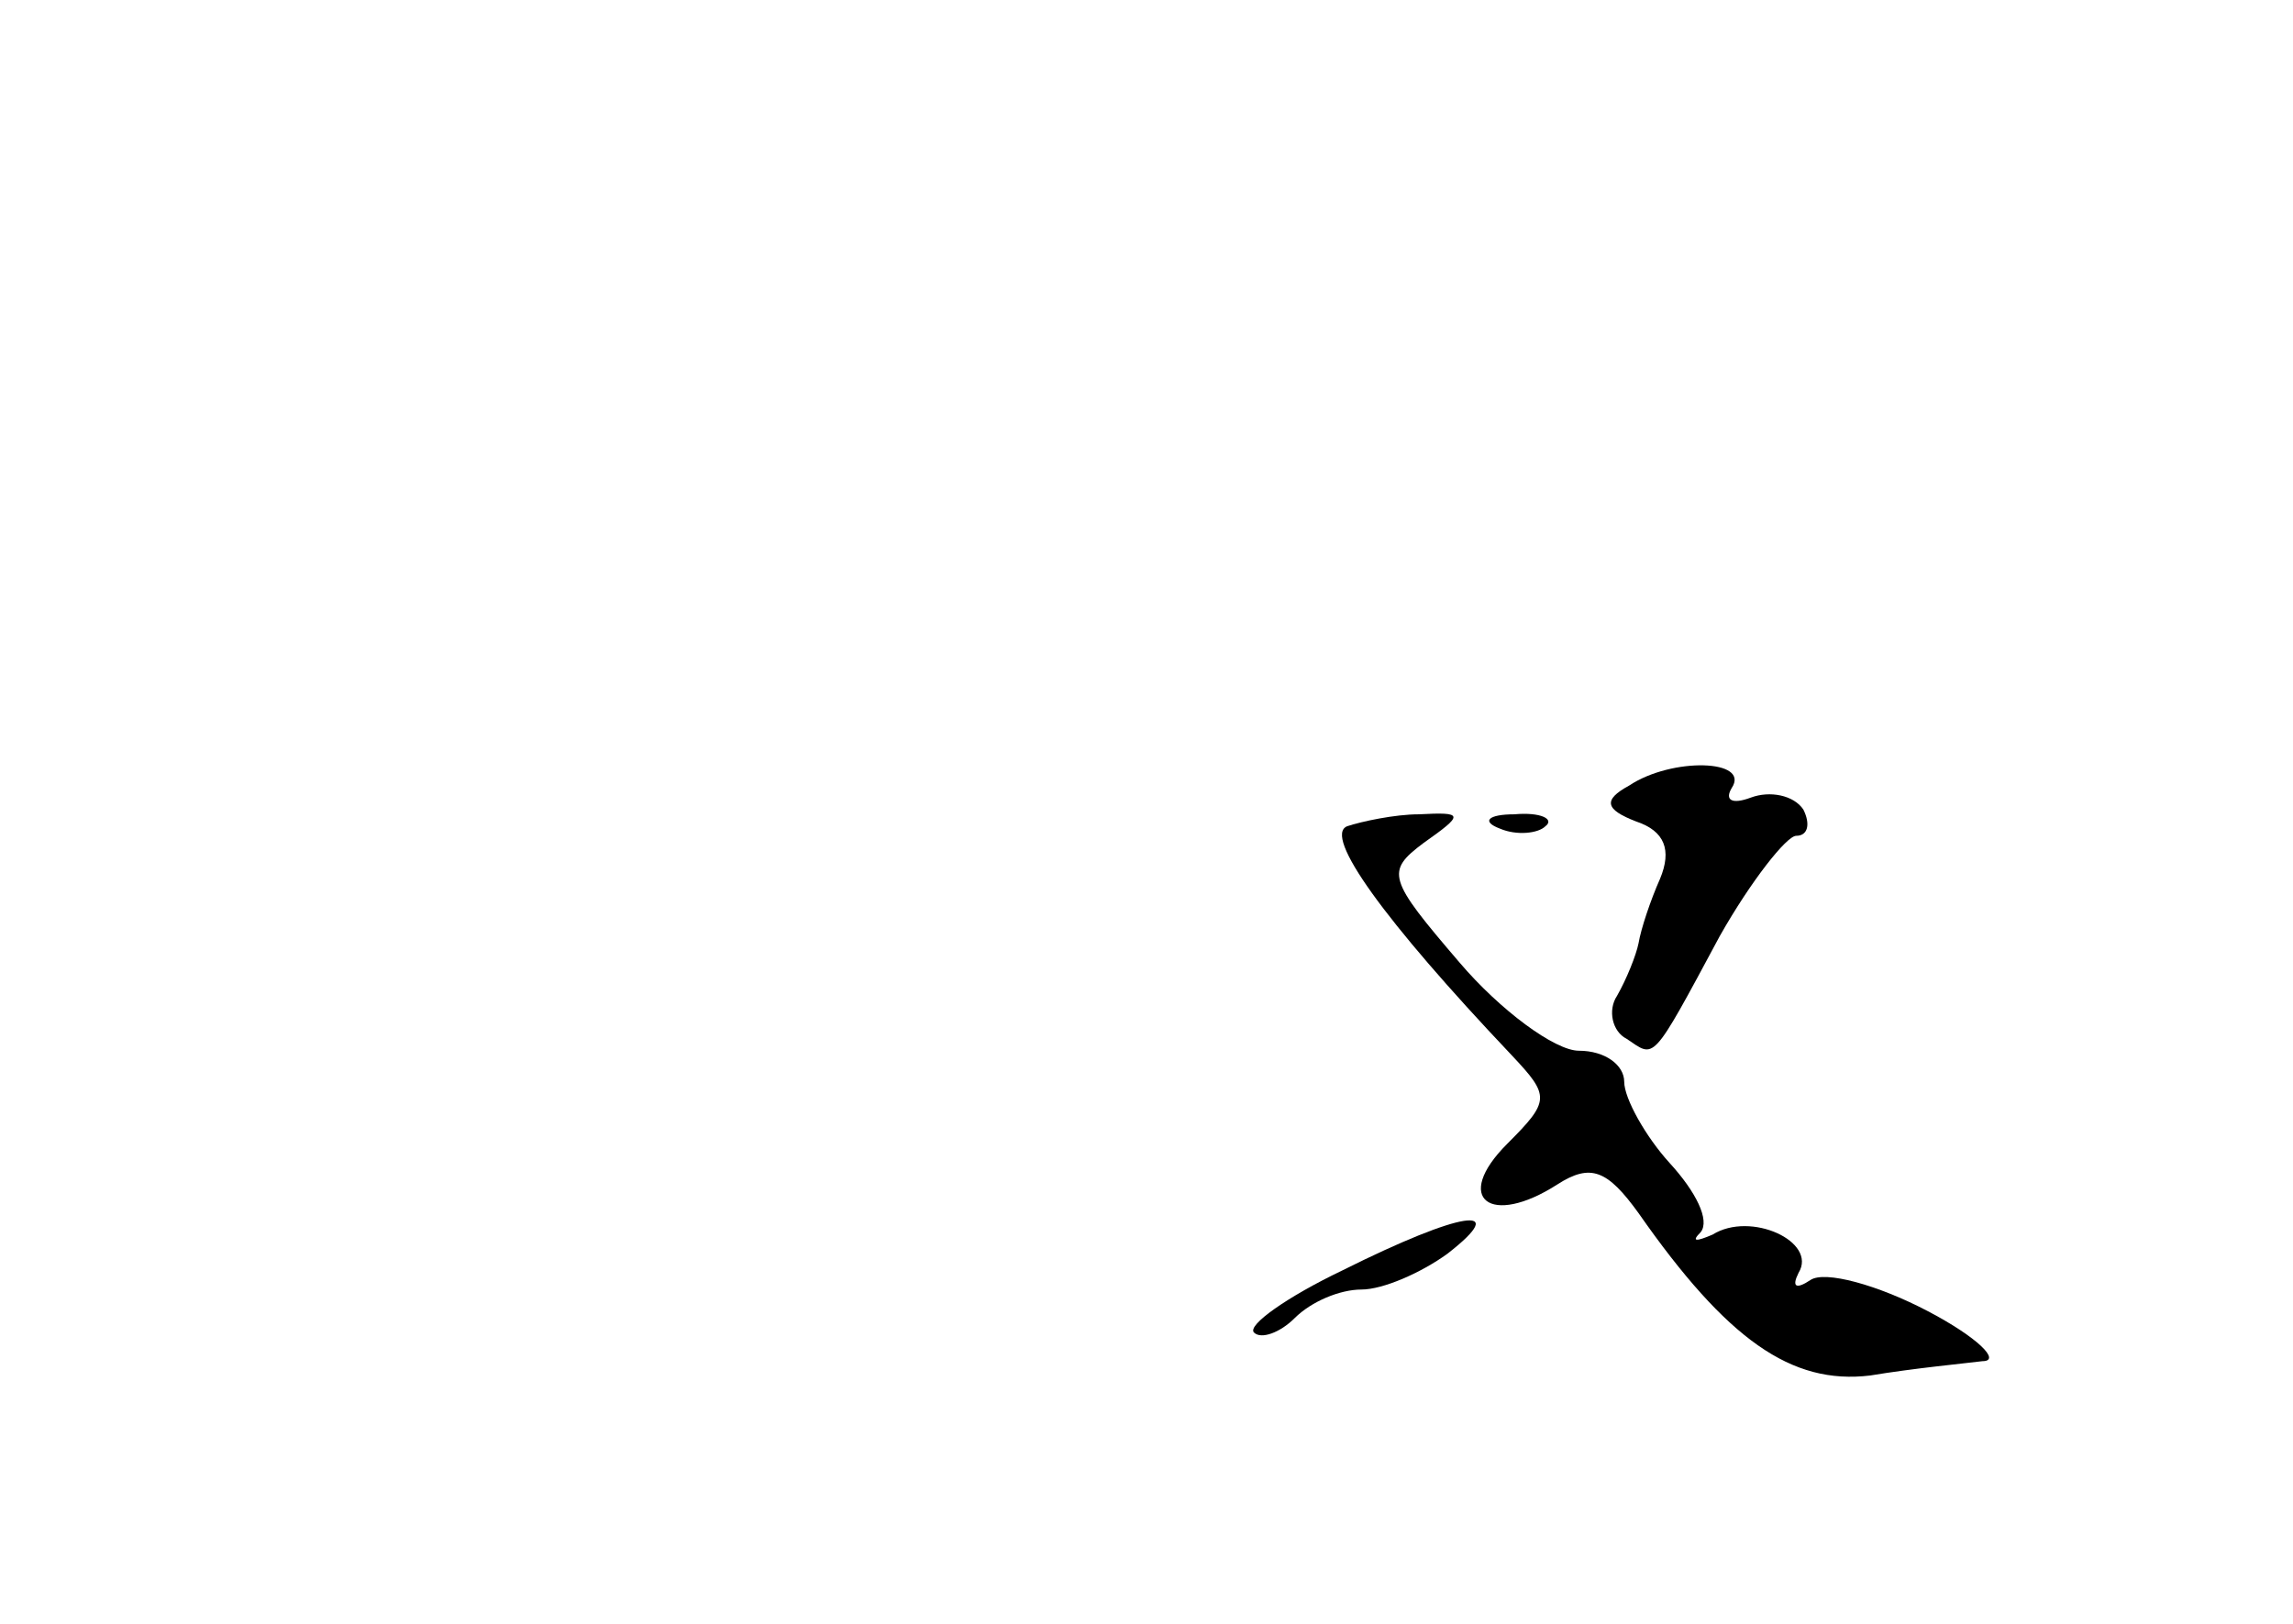 <?xml version="1.0" standalone="no"?>
<!DOCTYPE svg PUBLIC "-//W3C//DTD SVG 20010904//EN"
 "http://www.w3.org/TR/2001/REC-SVG-20010904/DTD/svg10.dtd">
<svg version="1.0" xmlns="http://www.w3.org/2000/svg"
 width="96pt" height="68pt" viewBox="0 0 96 68"
 preserveAspectRatio="xMidYMid meet">
<g transform="translate(0,68) scale(0.1,-0.1)"
fill="#000000" stroke="none">
<path d="M682 351 c-11 -6 -10 -10 3 -15 12 -4 15 -12 10 -24 -4 -9 -8 -21 -9
-27 -1 -5 -5 -15 -9 -22 -4 -6 -2 -15 4 -18 12 -8 10 -11 39 43 13 23 28 42
32 42 5 0 6 5 3 11 -4 6 -14 8 -22 5 -8 -3 -11 -1 -8 4 8 12 -25 13 -43 1z"/>
<path d="M564 334 c-10 -4 15 -39 69 -96 16 -17 16 -19 -2 -37 -23 -23 -7 -35
21 -17 14 9 21 6 34 -12 37 -53 64 -72 97 -68 18 3 39 5 47 6 8 0 -2 10 -23
21 -21 11 -43 17 -49 13 -6 -4 -8 -3 -5 3 8 13 -20 26 -36 16 -7 -3 -9 -3 -5
1 4 5 -2 17 -13 29 -10 11 -19 27 -19 34 0 7 -8 13 -19 13 -10 0 -33 17 -50
37 -30 35 -31 38 -15 50 17 12 17 13 -2 12 -10 0 -24 -3 -30 -5z"/>
<path d="M628 333 c7 -3 16 -2 19 1 4 3 -2 6 -13 5 -11 0 -14 -3 -6 -6z"/>
<path d="M562 148 c-23 -11 -40 -23 -37 -26 3 -3 11 0 17 6 7 7 19 12 28 12 9
0 25 7 36 15 27 21 6 18 -44 -7z"/>
</g>
</svg>
